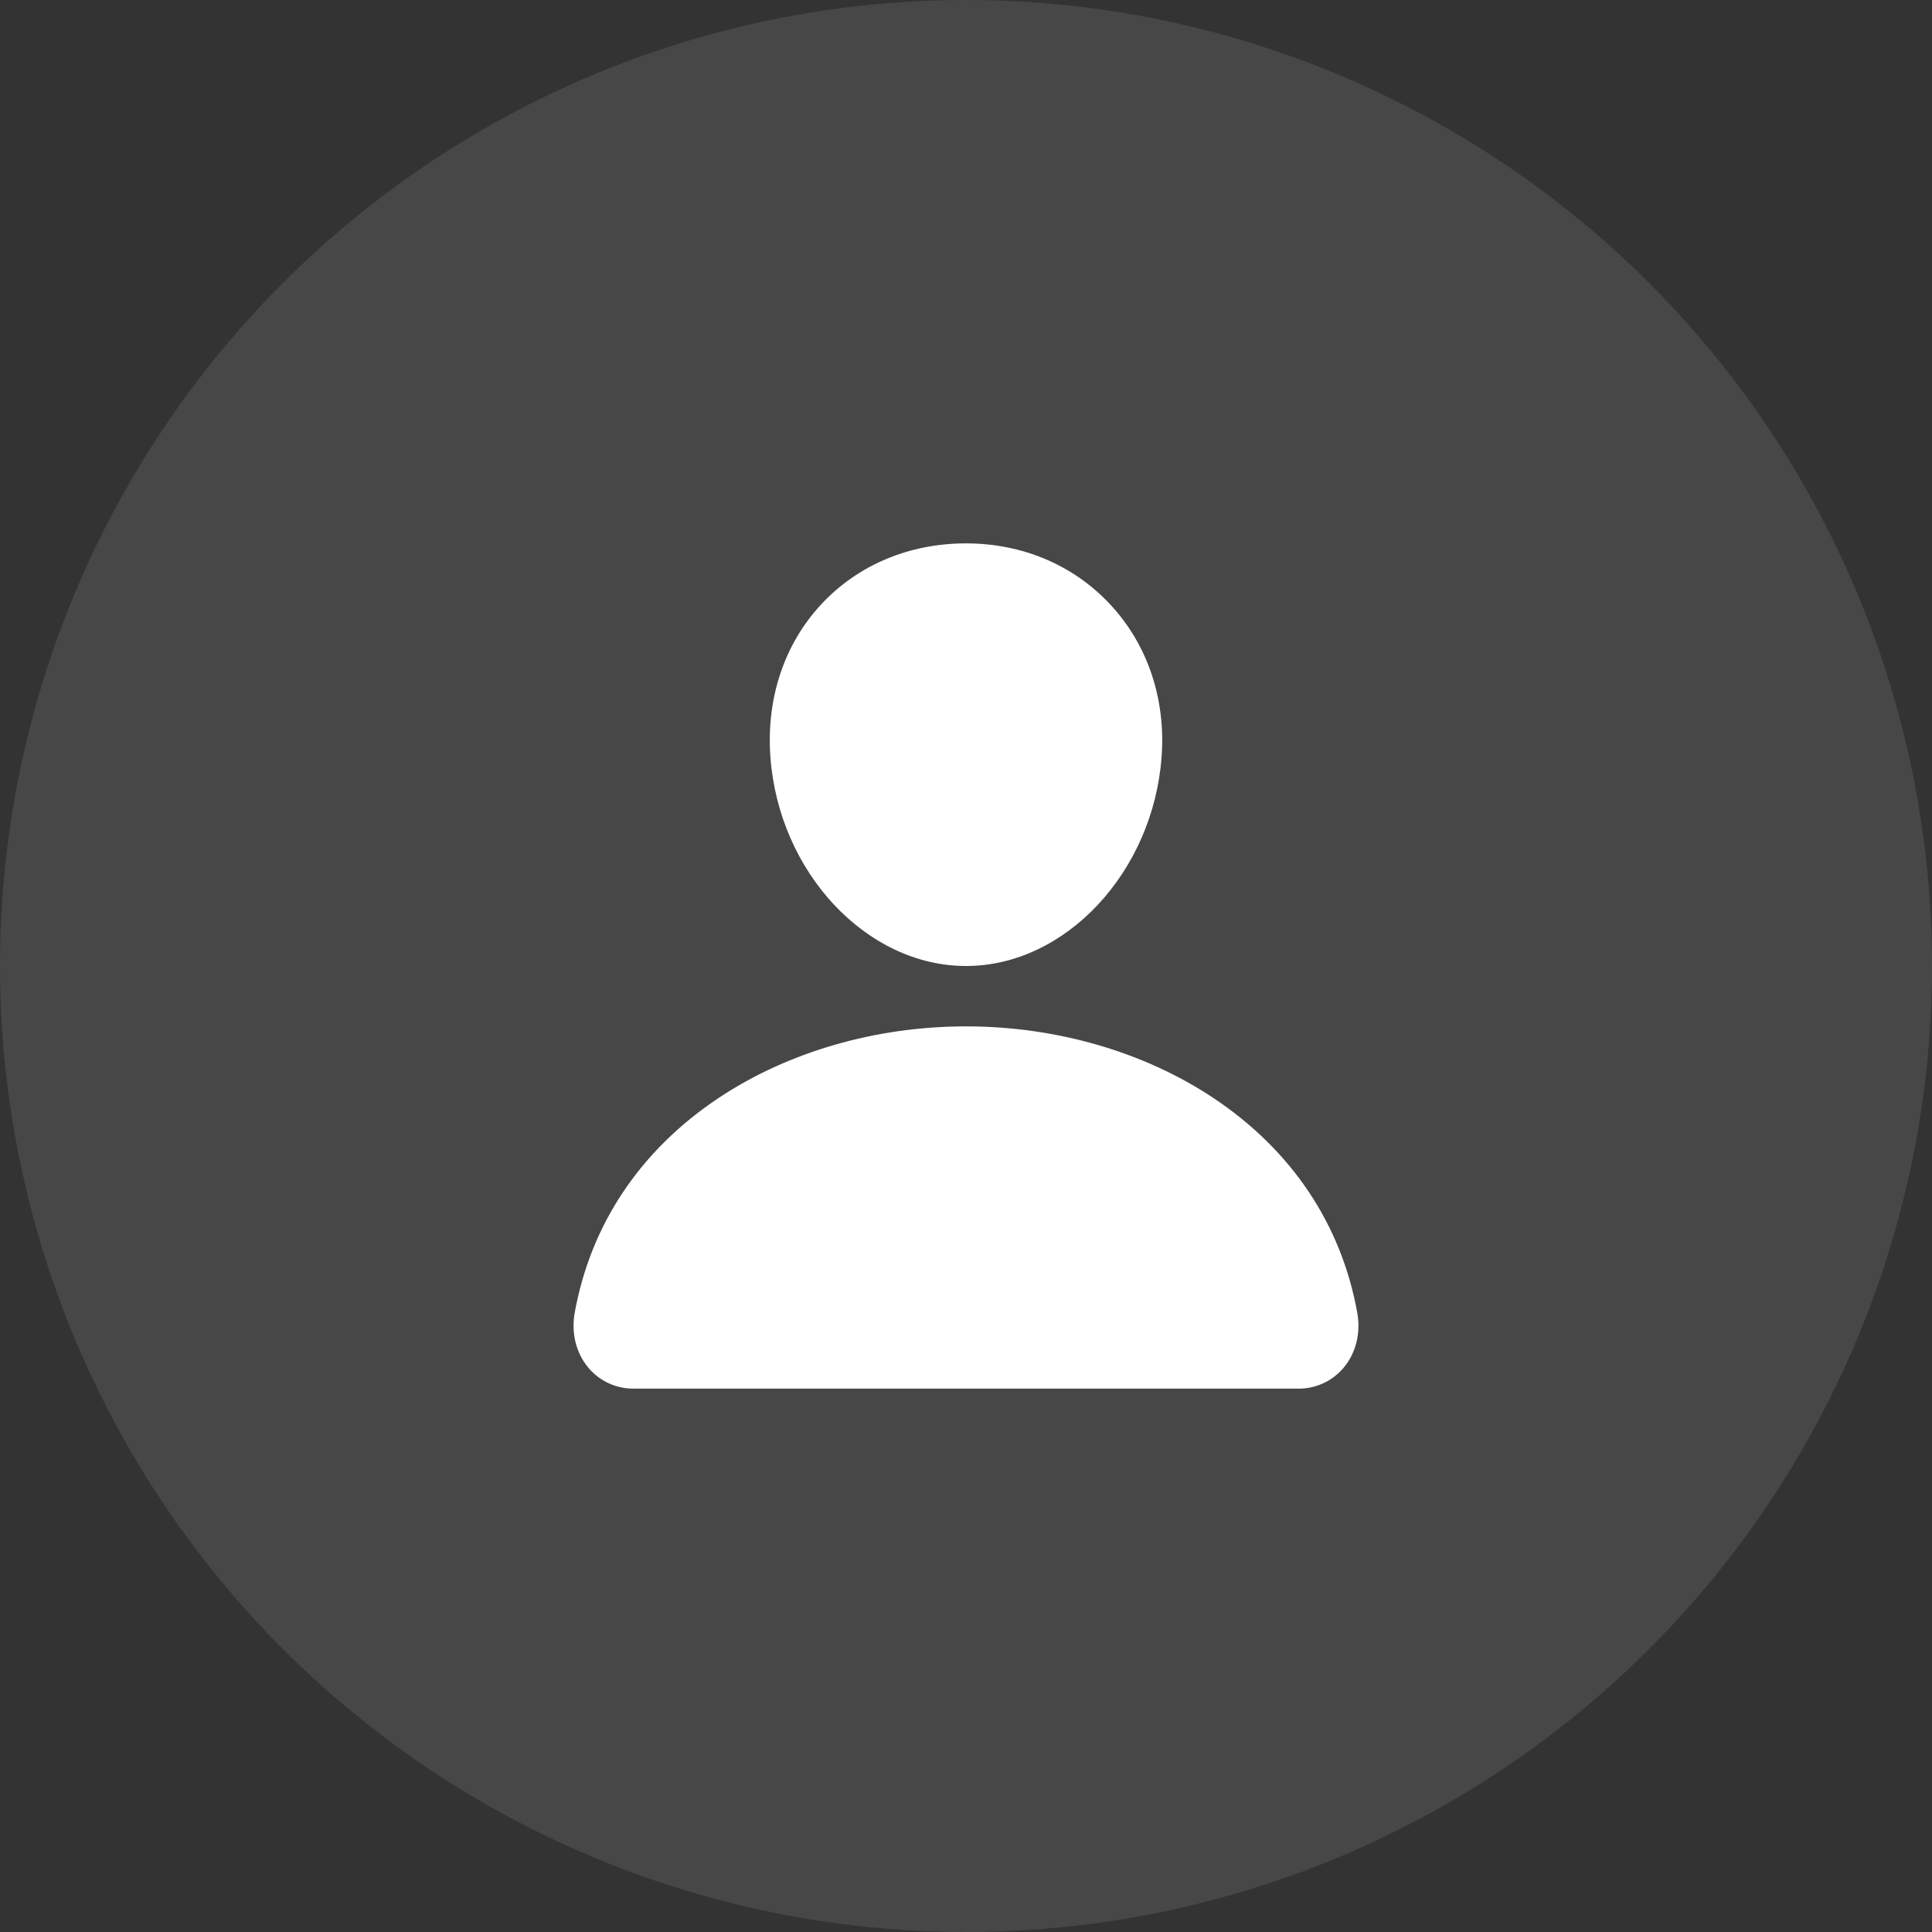 <svg width="80" height="80" viewBox="0 0 80 80" fill="none" xmlns="http://www.w3.org/2000/svg">
<rect x="0" y="0" width="80" height="80" fill="#333333" stroke="none"/>
<circle opacity="0.1" cx="40" cy="40" r="40" fill="white"/>
<path d="M45.987 25.045C44.467 23.404 42.344 22.5 40 22.5C37.644 22.5 35.513 23.398 34 25.03C32.47 26.679 31.725 28.92 31.9 31.341C32.247 36.116 35.88 40 40 40C44.12 40 47.747 36.116 48.099 31.342C48.276 28.944 47.526 26.707 45.987 25.045Z" fill="#fff"/>
<path d="M53.75 57.5H26.25C25.89 57.505 25.533 57.429 25.206 57.279C24.879 57.128 24.59 56.907 24.359 56.63C23.851 56.023 23.647 55.194 23.798 54.356C24.458 50.698 26.515 47.626 29.75 45.469C32.623 43.554 36.263 42.5 40 42.5C43.737 42.5 47.376 43.555 50.25 45.469C53.484 47.625 55.542 50.698 56.201 54.355C56.353 55.194 56.148 56.023 55.641 56.63C55.41 56.906 55.12 57.128 54.793 57.278C54.466 57.429 54.11 57.505 53.75 57.5Z" fill="#fff"/>
</svg>
